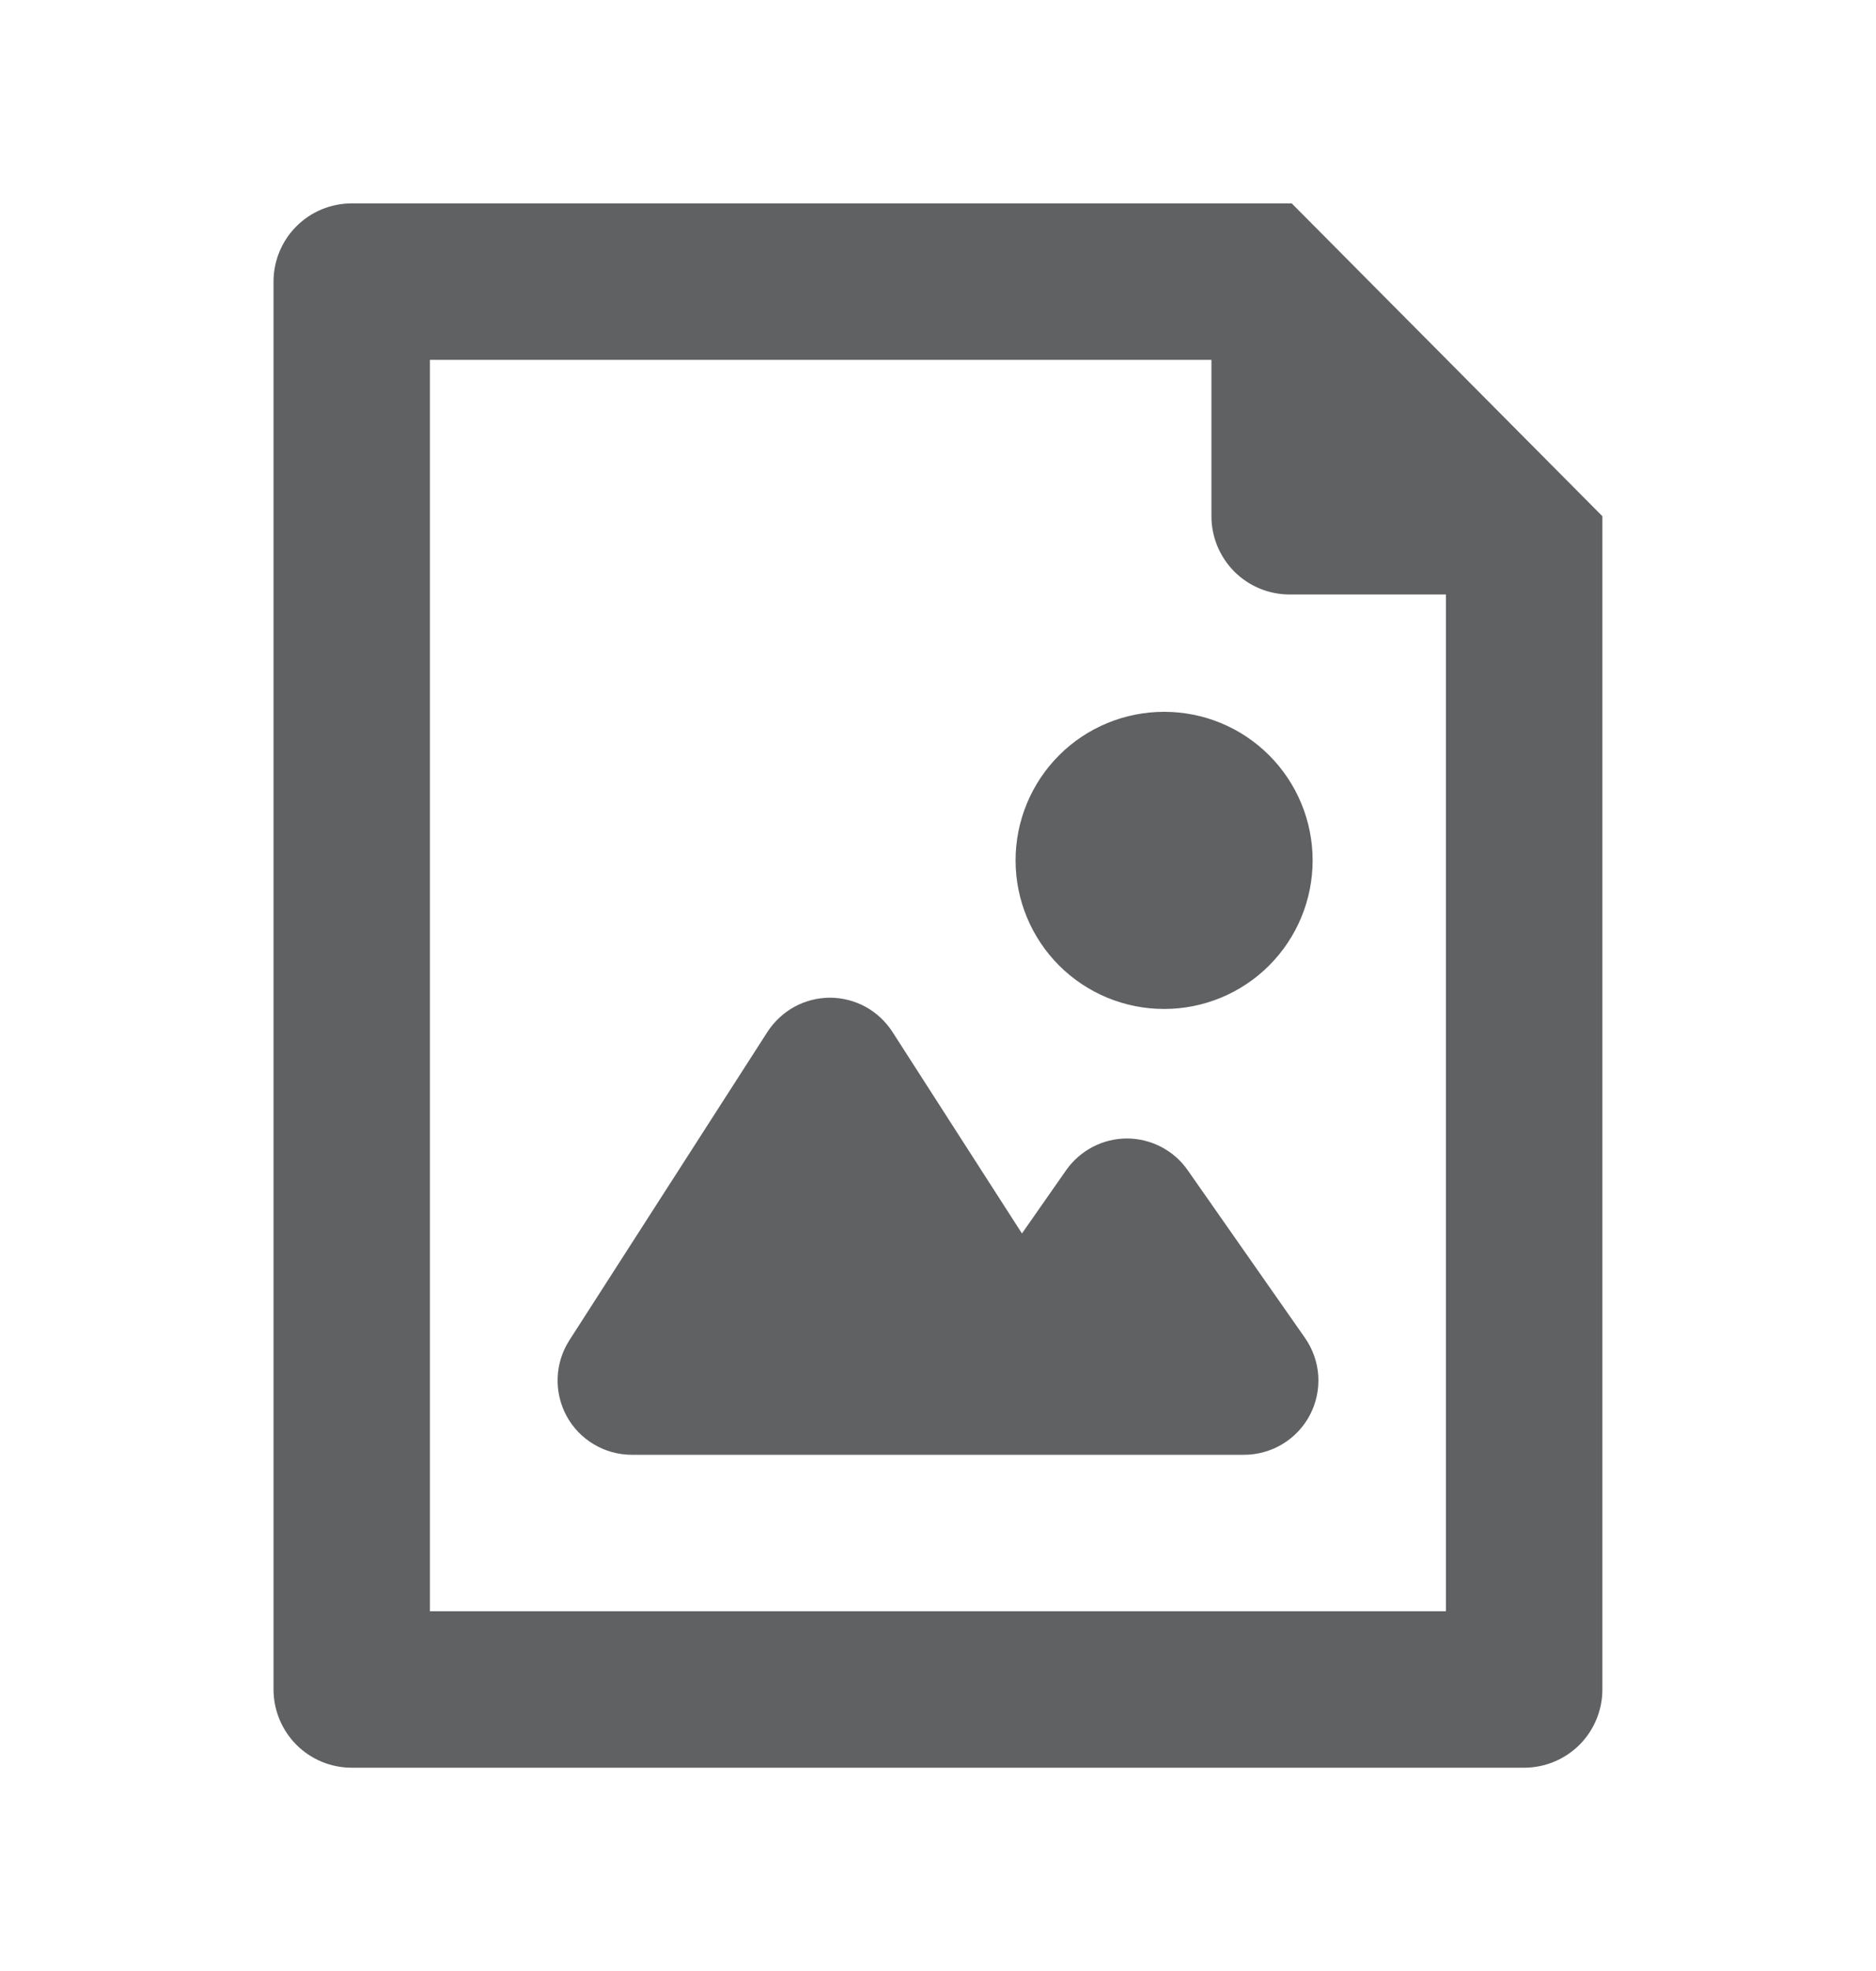 <svg width="20" height="21" viewBox="0 0 20 21" fill="none" xmlns="http://www.w3.org/2000/svg">
<path fill-rule="evenodd" clip-rule="evenodd" d="M3.16 18.59C3.316 18.746 3.528 18.834 3.749 18.834H16.249C16.47 18.834 16.682 18.746 16.839 18.59C16.995 18.433 17.083 18.221 17.083 18V5.5L13.771 2.167H3.749C3.528 2.167 3.316 2.255 3.16 2.411C3.004 2.567 2.916 2.779 2.916 3V18C2.916 18.221 3.004 18.433 3.16 18.59ZM15.415 17.167H4.583V3.834H12.915V5.5C12.915 5.721 13.003 5.933 13.159 6.09C13.316 6.246 13.527 6.334 13.748 6.334H15.415V17.167ZM10.827 9.167C10.827 8.747 10.994 8.344 11.291 8.047C11.588 7.75 11.991 7.584 12.411 7.584C12.831 7.584 13.233 7.75 13.53 8.047C13.827 8.344 13.994 8.747 13.994 9.167C13.994 9.587 13.827 9.99 13.53 10.287C13.233 10.584 12.831 10.75 12.411 10.75C11.991 10.75 11.588 10.584 11.291 10.287C10.994 9.99 10.827 9.587 10.827 9.167ZM10.765 15.5H6.736C6.594 15.5 6.454 15.462 6.332 15.389C6.21 15.317 6.109 15.213 6.041 15.088C5.973 14.963 5.94 14.822 5.945 14.68C5.95 14.538 5.993 14.4 6.07 14.28L8.182 10.994C8.254 10.883 8.353 10.791 8.469 10.727C8.585 10.664 8.716 10.63 8.848 10.63C8.981 10.63 9.111 10.664 9.228 10.727C9.344 10.791 9.442 10.883 9.514 10.994L10.895 13.142L11.366 12.468C11.439 12.364 11.536 12.279 11.649 12.22C11.761 12.161 11.887 12.13 12.014 12.13C12.142 12.13 12.267 12.161 12.38 12.22C12.493 12.279 12.59 12.364 12.662 12.468L13.912 14.254C13.995 14.373 14.044 14.512 14.054 14.656C14.063 14.801 14.033 14.945 13.966 15.074C13.899 15.202 13.798 15.31 13.674 15.385C13.55 15.46 13.408 15.5 13.263 15.5L10.765 15.5Z" fill="#606163"/>
</svg>
